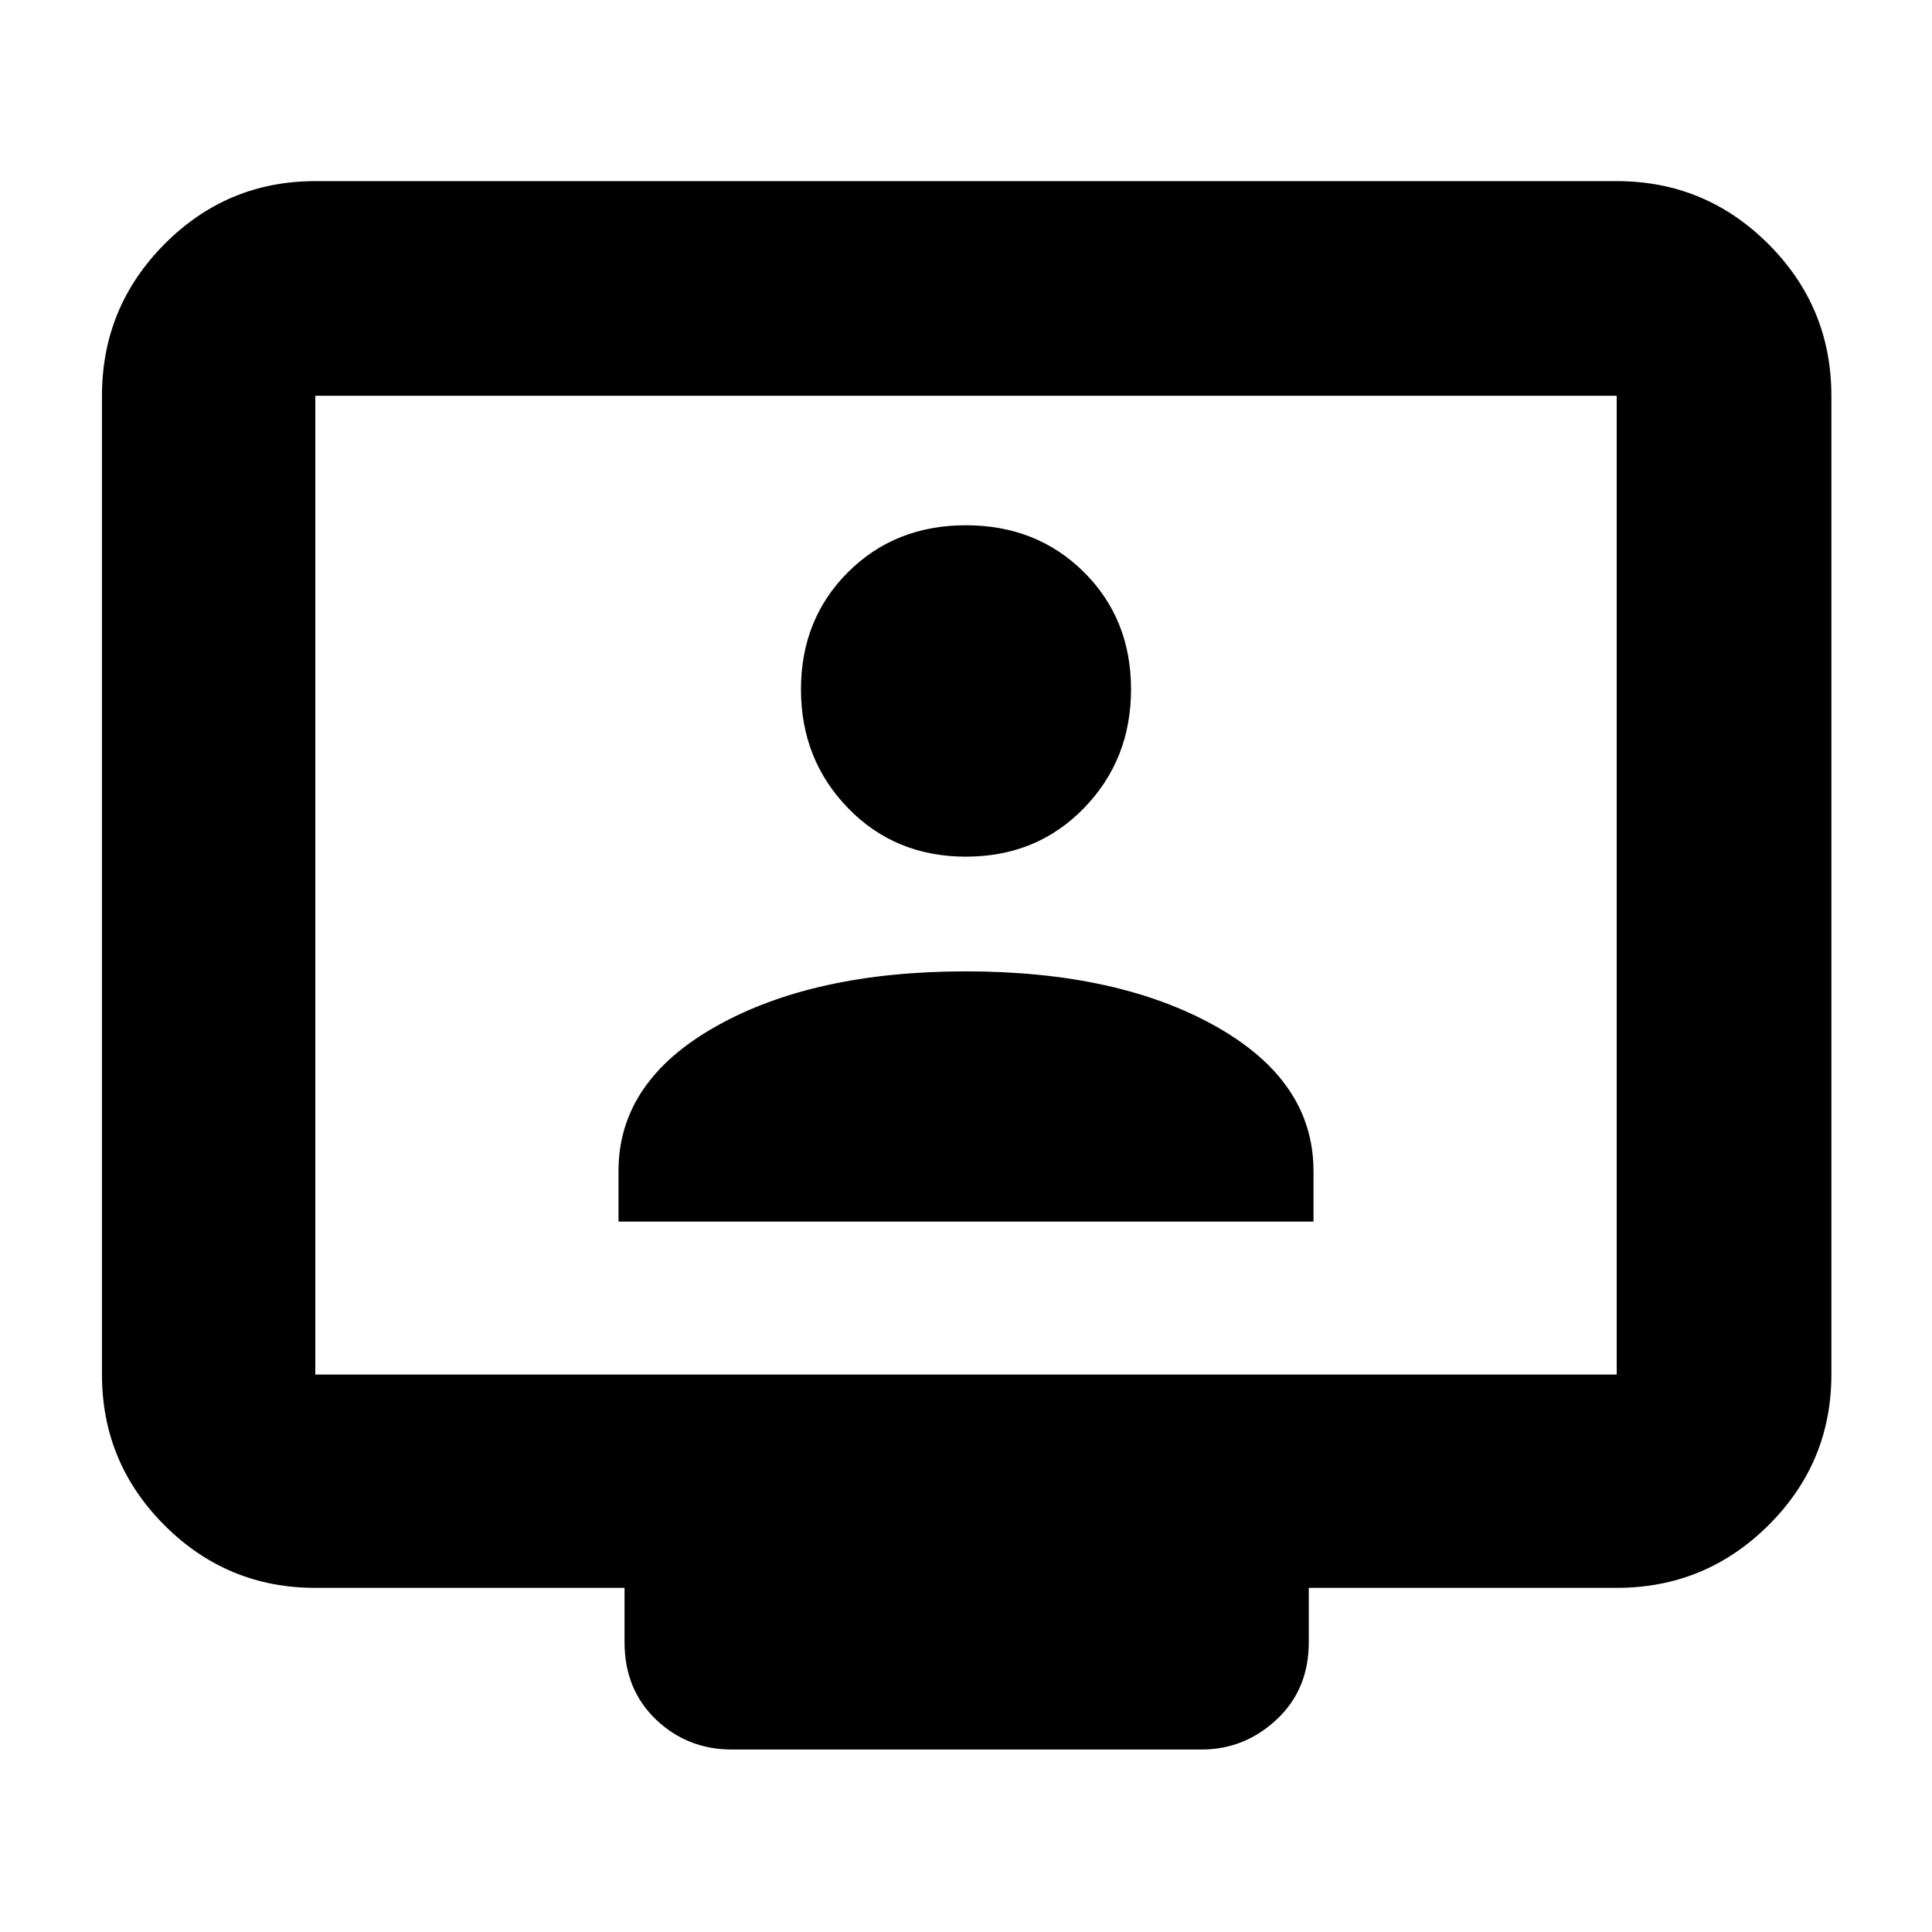 <svg xmlns="http://www.w3.org/2000/svg" height="40" viewBox="0 -960 960 960" width="40"><path d="M156.67-171q-43.83 0-74.92-31.09Q50.67-233.17 50.67-277v-486.33q0-44.1 31.08-75.39Q112.84-870 156.67-870h646.66q44.1 0 75.39 31.28Q910-807.43 910-763.33V-277q0 43.83-31.28 74.91Q847.43-171 803.33-171h-153v27q0 23.5-15.98 38.42Q618.37-90.67 597-90.67H363.67q-22.1 0-37.72-14.91-15.62-14.92-15.62-38.42v-27H156.67Zm0-106h646.66v-486.33H156.67V-277Zm0 0v-486.33V-277Zm150.66-76h345.34v-25.14q0-44.61-48.58-71.9-48.58-27.29-124.17-27.29t-124.09 27.29q-48.5 27.29-48.5 71.9V-353Zm172.65-181.33q35.16 0 58.59-24.08Q562-582.48 562-617.48q0-34.99-23.43-58.26Q515.14-699 479.94-699t-58.57 23.32Q398-652.36 398-617.44q0 34.91 23.41 59.01 23.4 24.1 58.57 24.1Z"/></svg>